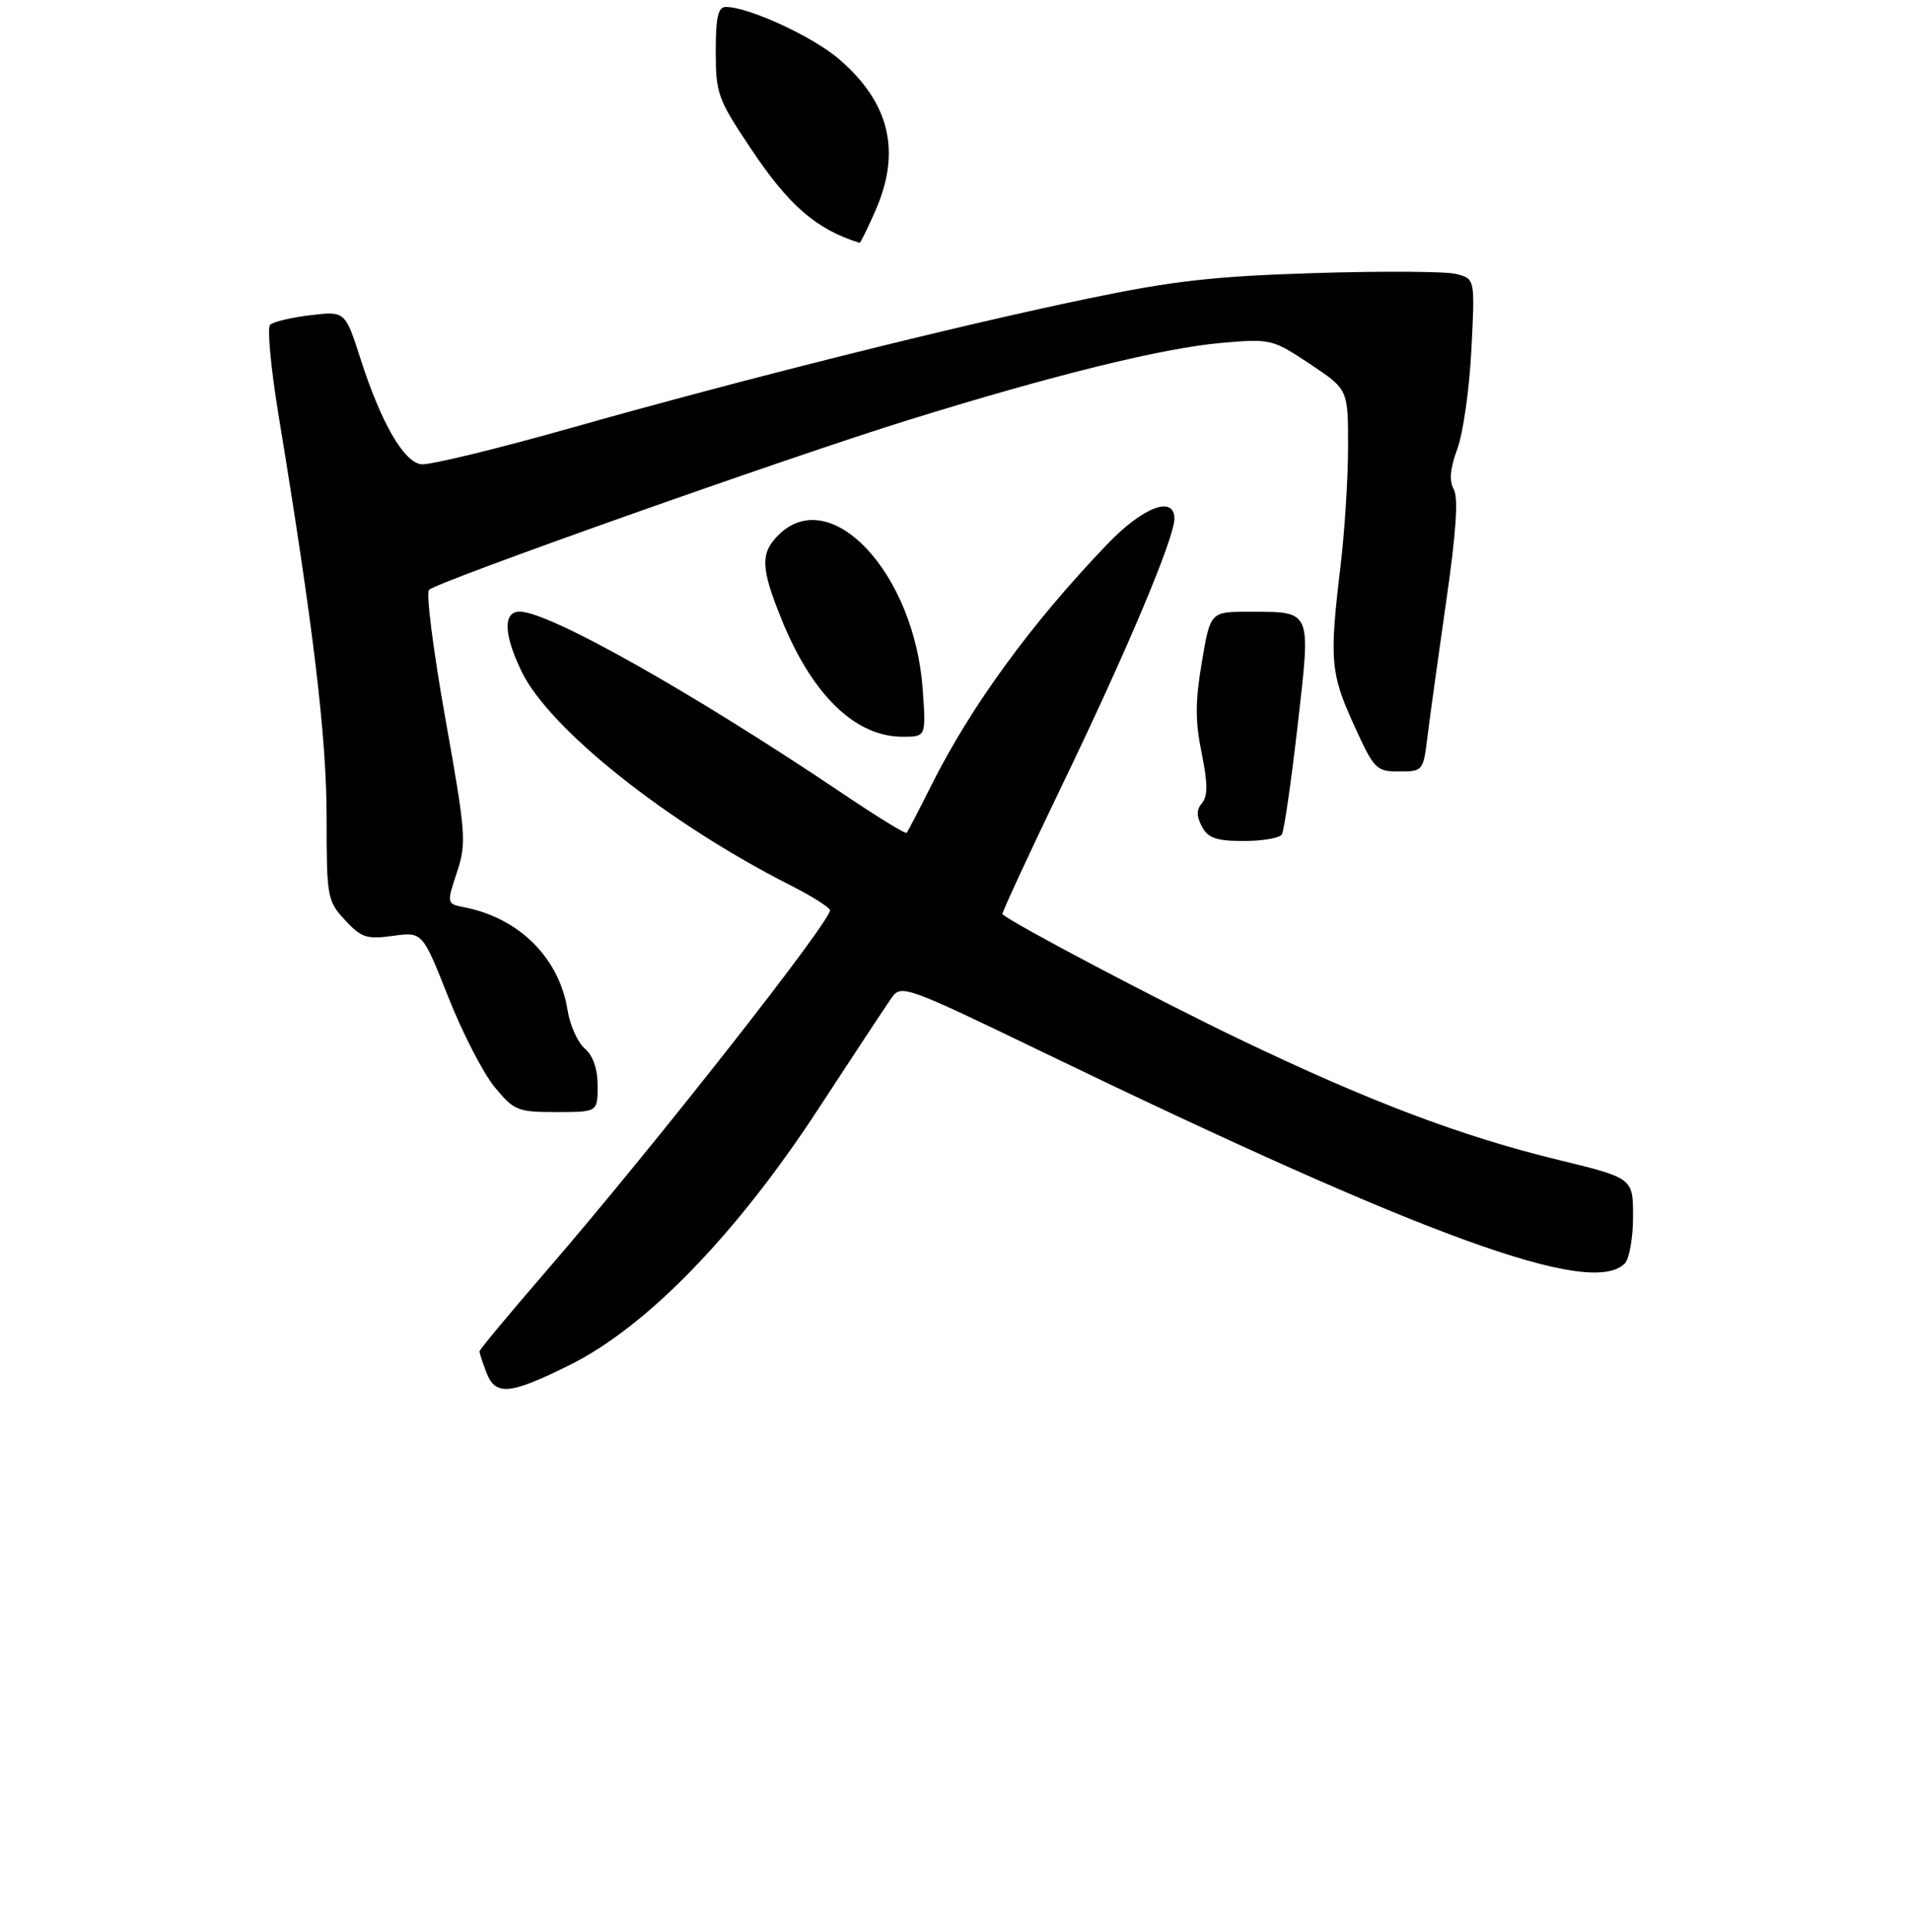 <?xml version="1.0" encoding="UTF-8" standalone="no"?>
<!DOCTYPE svg PUBLIC "-//W3C//DTD SVG 1.1//EN" "http://www.w3.org/Graphics/SVG/1.1/DTD/svg11.dtd" >
<svg xmlns="http://www.w3.org/2000/svg" xmlns:xlink="http://www.w3.org/1999/xlink" version="1.1" viewBox="0 0 275 278">
 <g >
 <path fill="currentColor"
d=" M 82.12 196.32 C 93.11 190.84 106.03 177.52 117.79 159.50 C 122.82 151.80 127.56 144.61 128.33 143.53 C 129.68 141.62 130.40 141.88 150.11 151.40 C 205.29 178.05 228.95 186.65 233.80 181.80 C 234.46 181.14 235.00 178.10 235.00 175.05 C 235.00 169.50 235.00 169.50 224.25 166.88 C 210.25 163.48 197.03 158.47 178.35 149.51 C 166.57 143.86 146.01 133.02 144.25 131.54 C 144.11 131.42 147.99 123.04 152.87 112.91 C 162.12 93.74 169.00 77.42 169.00 74.63 C 169.00 71.23 164.50 72.93 159.39 78.25 C 148.48 89.60 139.75 101.55 134.02 113.00 C 132.23 116.58 130.63 119.65 130.47 119.83 C 130.30 120.02 126.16 117.47 121.26 114.17 C 99.50 99.54 79.00 88.00 74.78 88.00 C 72.37 88.00 72.48 91.29 75.06 96.62 C 79.07 104.90 96.05 118.40 113.72 127.36 C 116.55 128.79 119.12 130.38 119.44 130.90 C 120.06 131.91 94.13 164.92 78.59 182.90 C 73.31 189.00 69.00 194.19 69.00 194.43 C 69.00 194.67 69.44 196.02 69.98 197.43 C 71.29 200.89 73.33 200.70 82.12 196.32 Z  M 86.00 156.22 C 86.00 153.78 85.34 151.88 84.15 150.86 C 83.13 149.99 82.01 147.49 81.67 145.31 C 80.47 137.84 74.75 132.12 66.88 130.55 C 64.26 130.03 64.26 130.03 65.75 125.52 C 67.15 121.28 67.05 119.95 64.08 103.34 C 62.35 93.62 61.29 85.31 61.73 84.87 C 62.91 83.69 113.10 65.91 130.50 60.50 C 151.57 53.95 167.29 50.08 175.74 49.34 C 182.86 48.72 183.08 48.77 188.49 52.36 C 194.00 56.02 194.00 56.02 193.99 64.26 C 193.99 68.79 193.50 76.55 192.90 81.50 C 191.29 94.91 191.46 96.89 194.81 104.25 C 197.74 110.70 198.03 111.00 201.34 111.00 C 204.78 111.00 204.82 110.95 205.45 105.75 C 205.81 102.86 207.02 94.12 208.14 86.33 C 209.55 76.58 209.88 71.61 209.20 70.40 C 208.52 69.17 208.67 67.41 209.72 64.57 C 210.55 62.33 211.46 55.91 211.74 50.30 C 212.26 40.10 212.26 40.10 209.53 39.42 C 208.04 39.04 198.87 38.99 189.16 39.29 C 174.75 39.74 168.73 40.42 156.50 42.97 C 137.36 46.95 106.90 54.57 82.07 61.60 C 71.38 64.62 61.72 66.96 60.60 66.80 C 58.07 66.43 54.83 60.80 51.89 51.66 C 49.67 44.76 49.67 44.76 44.66 45.35 C 41.91 45.68 39.30 46.30 38.87 46.73 C 38.44 47.16 38.97 52.91 40.05 59.51 C 45.12 90.35 46.99 106.02 47.00 117.51 C 47.00 129.11 47.09 129.62 49.65 132.38 C 51.99 134.91 52.78 135.17 56.54 134.65 C 60.79 134.07 60.79 134.07 64.50 143.43 C 66.53 148.58 69.54 154.41 71.17 156.39 C 73.98 159.80 74.48 160.00 80.07 160.00 C 86.00 160.00 86.00 160.00 86.00 156.22 Z  M 184.46 120.06 C 184.78 119.55 185.80 112.54 186.72 104.50 C 188.66 87.58 188.86 88.04 179.84 88.02 C 174.18 88.00 174.18 88.00 172.95 95.25 C 171.99 100.92 171.98 103.77 172.92 108.33 C 173.80 112.66 173.82 114.51 172.99 115.52 C 172.16 116.51 172.16 117.42 172.97 118.94 C 173.85 120.59 175.04 121.00 178.98 121.00 C 181.67 121.00 184.14 120.58 184.46 120.06 Z  M 132.78 99.16 C 131.58 82.39 119.49 69.51 112.00 77.00 C 109.39 79.61 109.48 81.75 112.49 89.16 C 116.90 100.02 123.07 105.99 129.88 106.00 C 133.27 106.00 133.27 106.00 132.78 99.16 Z  M 125.95 30.37 C 129.73 21.83 128.04 14.75 120.70 8.47 C 116.91 5.23 107.72 1.00 104.46 1.00 C 103.33 1.00 103.00 2.45 103.00 7.42 C 103.00 13.46 103.29 14.27 108.05 21.38 C 113.56 29.62 117.44 32.98 123.70 34.94 C 123.81 34.97 124.83 32.92 125.95 30.37 Z "/>
</g>
</svg>